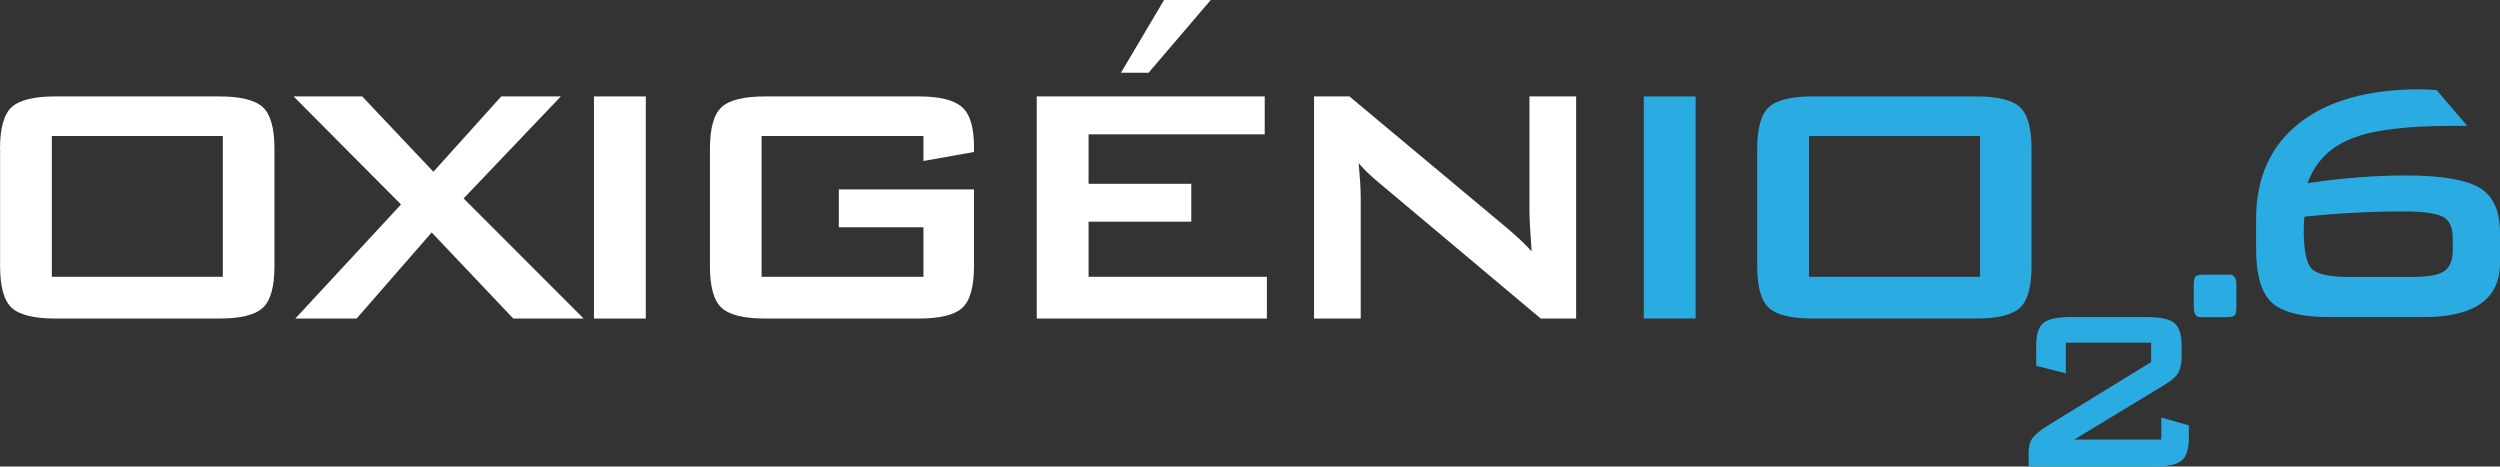 <svg xmlns="http://www.w3.org/2000/svg" id="Layer_1" width="290.38" height="54.19" version="1.1"><rect width="100%" height="100%" fill="#333333" stroke="none"/><defs id="defs4"><style id="style2">.cls-1,.cls-2{fill:#1d1d1b}.cls-2{fill-rule:evenodd}</style></defs><path id="path3823" d="M0 17.3c0-2.4.45-4.02 1.35-4.85.9-.83 2.59-1.25 5.06-1.25h19.06c2.47 0 4.16.42 5.06 1.25.9.83 1.35 2.45 1.35 4.85v13.6c0 2.4-.45 4.02-1.35 4.85-.9.83-2.59 1.25-5.06 1.25H6.42c-2.47 0-4.16-.42-5.06-1.25C.46 34.92.01 33.3.01 30.9V17.3Zm6.02 14.85h19.86V15.8H6.02Z" class="cls-2" style="fill:#fff"/><path id="polygon3774" d="M38.91 67.29h7.97l8.27 8.75 7.88-8.75h6.92L58.66 79.14 72.6 93.09h-8.17l-9.48-10-8.72 10h-7.12l12.28-13.25z" class="cls-2" style="fill:#fff" transform="translate(-4.81 -56.09)"/><path id="rect3777" d="M68.99 11.2h6.02V37h-6.02z" class="cls-1" style="fill:#fff"/><path id="path3826" d="M107.26 15.8h-18.8v16.35h18.8V26.4h-9.83V22h15.7v8.9c0 2.4-.45 4.02-1.35 4.85-.9.83-2.59 1.25-5.06 1.25H88.87c-2.47 0-4.16-.42-5.06-1.25-.9-.83-1.35-2.45-1.35-4.85V17.3c0-2.4.45-4.02 1.35-4.85.9-.83 2.59-1.25 5.06-1.25h17.85c2.41 0 4.08.41 5.01 1.23.94.82 1.4 2.36 1.4 4.62v.6l-5.87 1.05z" class="cls-2" style="fill:#fff"/><path id="path3829" d="M120.42 37V11.2h26.48v4.4h-20.46v5.75h11.93v4.4h-11.93v6.4h20.71V37Zm9.78-28.55L135.21 0h5.42l-7.22 8.45z" class="cls-2" style="fill:#fff"/><path id="path3832" d="M152.63 37V11.2h4.11l18.2 15.2c1.3 1.1 2.29 2.03 2.96 2.8-.17-2.4-.25-3.88-.25-4.45V11.2h5.42V37h-4.11l-19-15.95c-.8-.67-1.52-1.37-2.16-2.1.17 1.67.25 3.03.25 4.1V37Z" class="cls-2" style="fill:#fff"/><path id="rect3789" d="M190.93 11.2h6.02V37h-6.02z" class="cls-1" style="fill:#2aace2;fill-opacity:1"/><path id="path3835" d="M204.1 17.3c0-2.4.45-4.02 1.35-4.85.9-.83 2.59-1.25 5.06-1.25h19.05c2.47 0 4.16.42 5.06 1.25.9.83 1.35 2.45 1.35 4.85v13.6c0 2.4-.45 4.02-1.35 4.85-.9.83-2.59 1.25-5.06 1.25h-19.05c-2.47 0-4.16-.42-5.06-1.25-.9-.83-1.35-2.45-1.35-4.85zm6.02 14.85h19.86V15.8h-19.86z" class="cls-2" style="fill:#2aace2;fill-opacity:1"/><path id="path3838" d="M268.02 21.28c3.94-.6 7.76-.9 11.43-.9 4.04 0 6.88.47 8.5 1.4 1.62.93 2.43 2.68 2.43 5.25v3.5c0 4.2-2.96 6.3-8.88 6.3h-10.93c-3.24 0-5.47-.56-6.69-1.68-1.22-1.12-1.83-3.21-1.83-6.28v-3.4c0-4.8 1.66-8.52 4.99-11.15 3.33-2.63 8.03-3.95 14.12-3.95.43 0 1.05.03 1.86.1l3.56 4.15h-1.65c-5.15 0-8.93.43-11.33 1.3-2.78.97-4.63 2.75-5.57 5.35m-.35 3.9c-.07.4-.1.9-.1 1.5 0 2.33.29 3.83.88 4.5.58.67 2.08 1 4.49 1h7.22c1.84 0 3.08-.22 3.74-.68.65-.45.98-1.26.98-2.43v-1.4c0-1.27-.39-2.1-1.18-2.5-.79-.4-2.3-.6-4.54-.6-3.68 0-7.51.2-11.48.6" class="cls-2" style="fill:#2aace2;fill-opacity:1"/><path id="path3841" d="M258.99 31.9c.51 0 .77.39.77 1.18v2.58c0 .55-.08.89-.24 1-.16.12-.53.18-1.1.18h-2.84c-.51 0-.77-.39-.77-1.18v-2.58c0-.55.08-.89.24-1 .16-.12.53-.18 1.1-.18z" class="cls-2" style="fill:#2aace2;fill-opacity:1"/><path id="path3844" d="M236.5 40.23c0-1.35.28-2.25.84-2.71.56-.46 1.61-.69 3.14-.69h8.94c1.53 0 2.57.23 3.14.69.56.46.84 1.36.84 2.71v1.11c0 .94-.17 1.66-.51 2.15-.27.38-.85.84-1.75 1.38l-10.22 6.19h10.12V48.5l3.2.91v1.38c0 1.35-.28 2.25-.84 2.71-.56.46-1.61.69-3.14.69h-14.63v-1.58c0-.67.11-1.19.34-1.55.29-.49.91-1.03 1.85-1.61l12.04-7.4V39.8h-9.91v3.56l-3.44-.87v-2.25z" class="cls-2" style="fill:#2aace2;fill-opacity:1"/></svg>